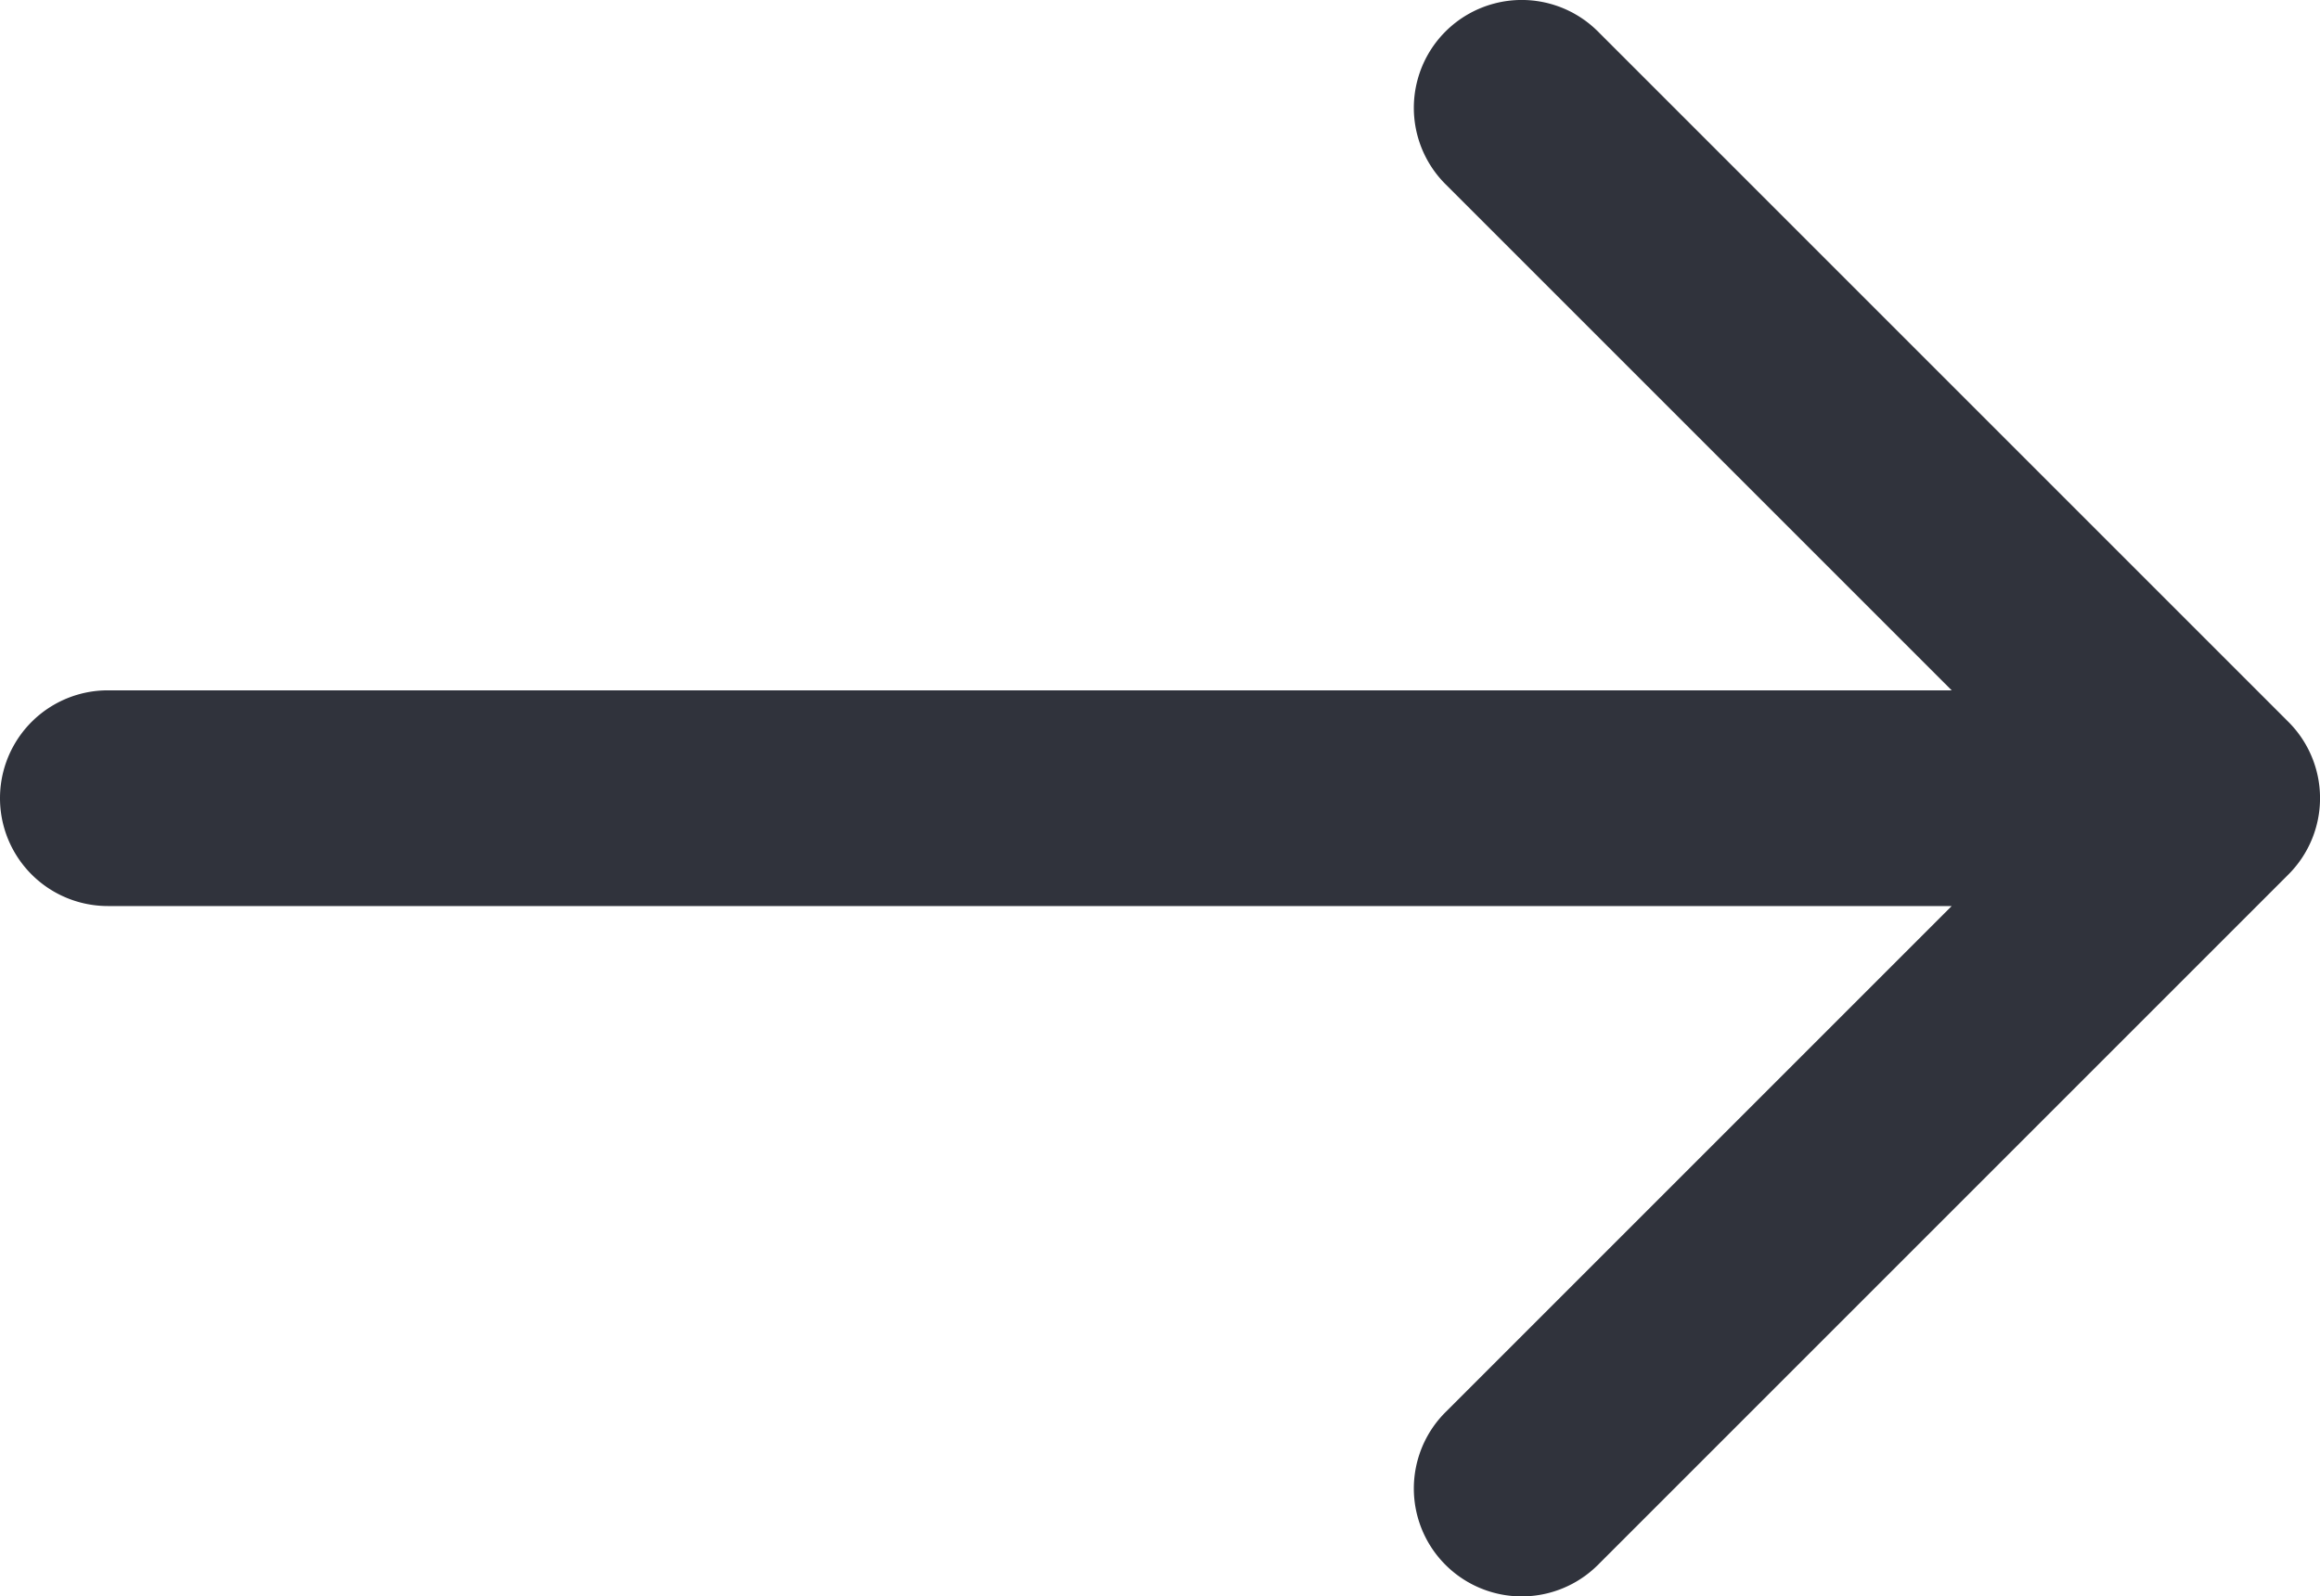 <svg xmlns="http://www.w3.org/2000/svg" width="34.242" height="23.564" viewBox="0 0 34.242 23.564">
  <g id="arrow-pointing-to-right" transform="translate(-28 159.084)">
    <path id="Path_30" data-name="Path 30" d="M33.776,52.572l-10.19-10.19a1.592,1.592,0,1,0-2.252,2.252l7.472,7.472H1.592a1.592,1.592,0,1,0,0,3.184H28.806l-7.472,7.472a1.592,1.592,0,0,0,2.252,2.252l10.19-10.19A1.592,1.592,0,0,0,33.776,52.572Z" transform="translate(28 -201)" fill="#30333c"/>
  </g>
</svg>
